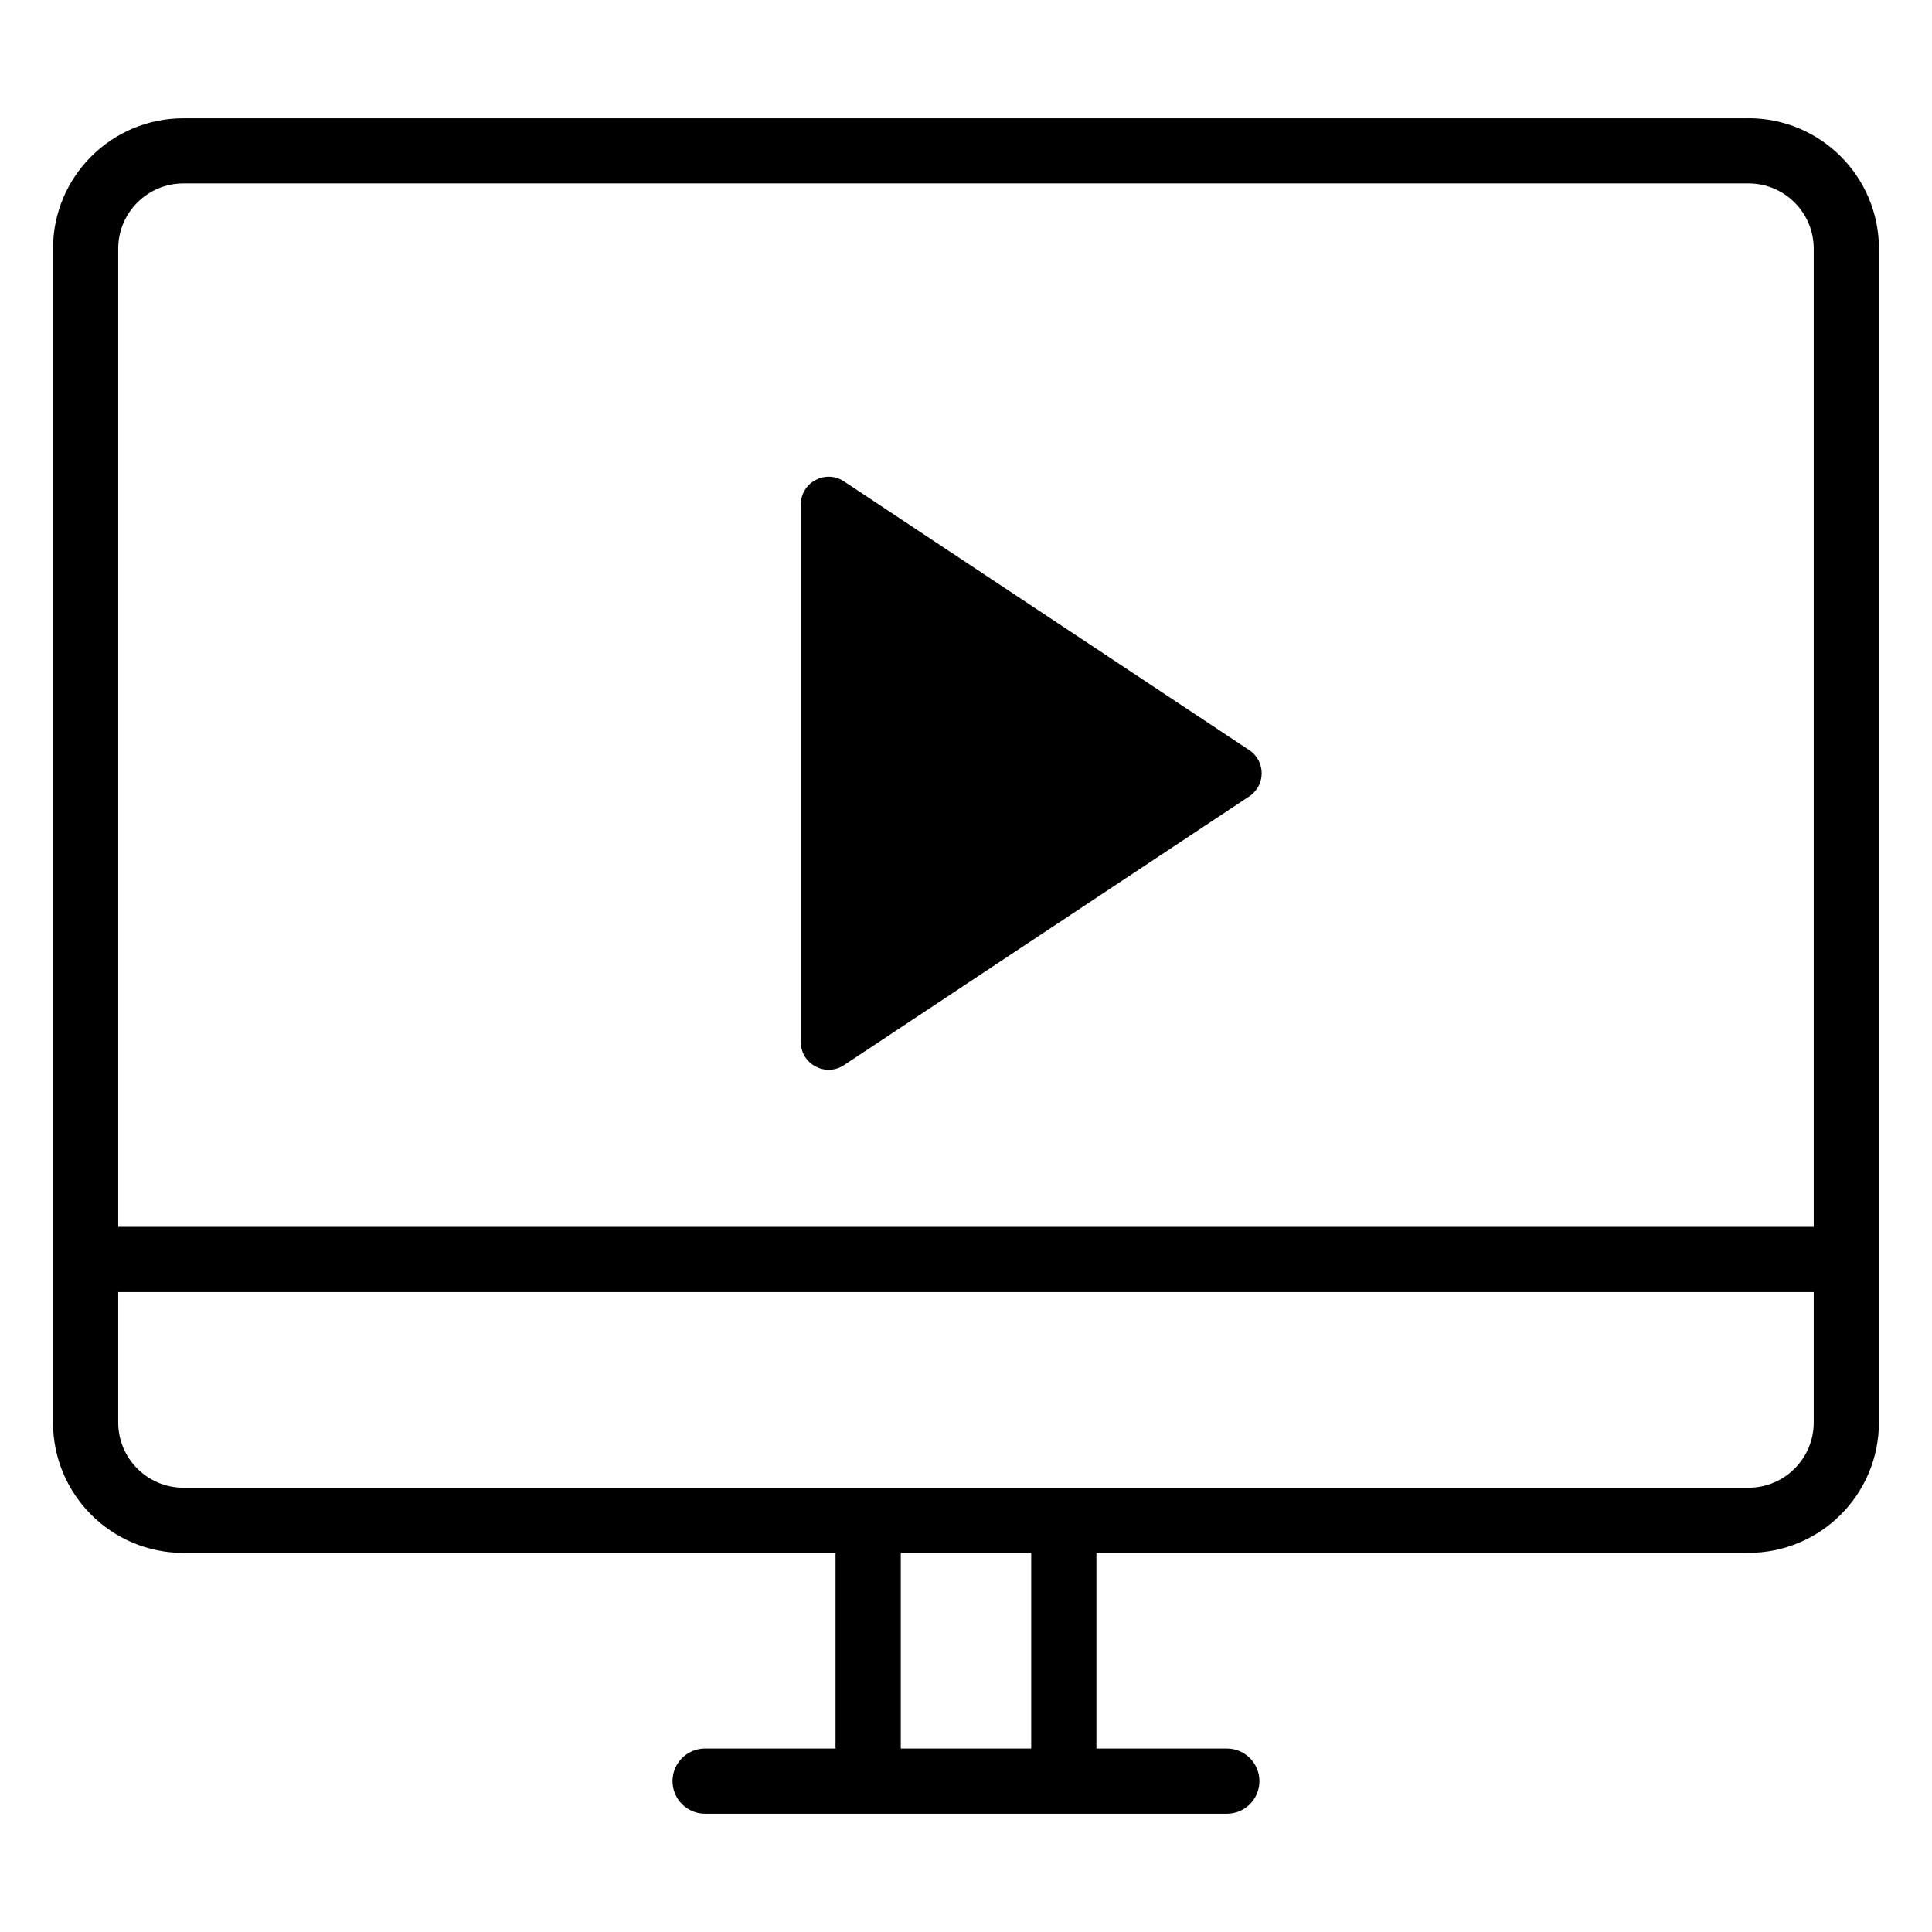 <!-- Generated by IcoMoon.io -->
<svg version="1.1" xmlns="http://www.w3.org/2000/svg" width="32" height="32" viewBox="0 0 32 32">
<title>videos-and-whiteboard</title>
<path d="M28.961 1.959h-25.923c-1.193 0-2.16 0.967-2.16 2.16v19.442c0 1.193 0.967 2.16 2.16 2.16h10.801v3.24h-2.16c-0.299 0-0.54 0.242-0.54 0.54s0.242 0.54 0.54 0.54h8.641c0.299 0 0.54-0.242 0.54-0.54s-0.242-0.54-0.54-0.54h-2.16v-3.241h10.801c1.193 0 2.16-0.967 2.16-2.16v-19.442c0-1.193-0.967-2.16-2.16-2.16zM17.080 28.961h-2.16v-3.24h2.16v3.24zM30.041 23.561c0 0.596-0.484 1.080-1.080 1.080h-25.923c-0.596 0-1.080-0.484-1.080-1.080v-2.16h28.083v2.16zM30.041 20.32h-28.083v-16.202c0-0.596 0.484-1.080 1.080-1.080h25.923c0.596 0 1.080 0.484 1.080 1.080v16.202zM13.264 8.357v8.901c0 0.367 0.409 0.586 0.715 0.384l6.712-4.451c0.275-0.182 0.275-0.585 0-0.767l-6.712-4.451c-0.306-0.203-0.715 0.017-0.715 0.384z"></path>
</svg>

